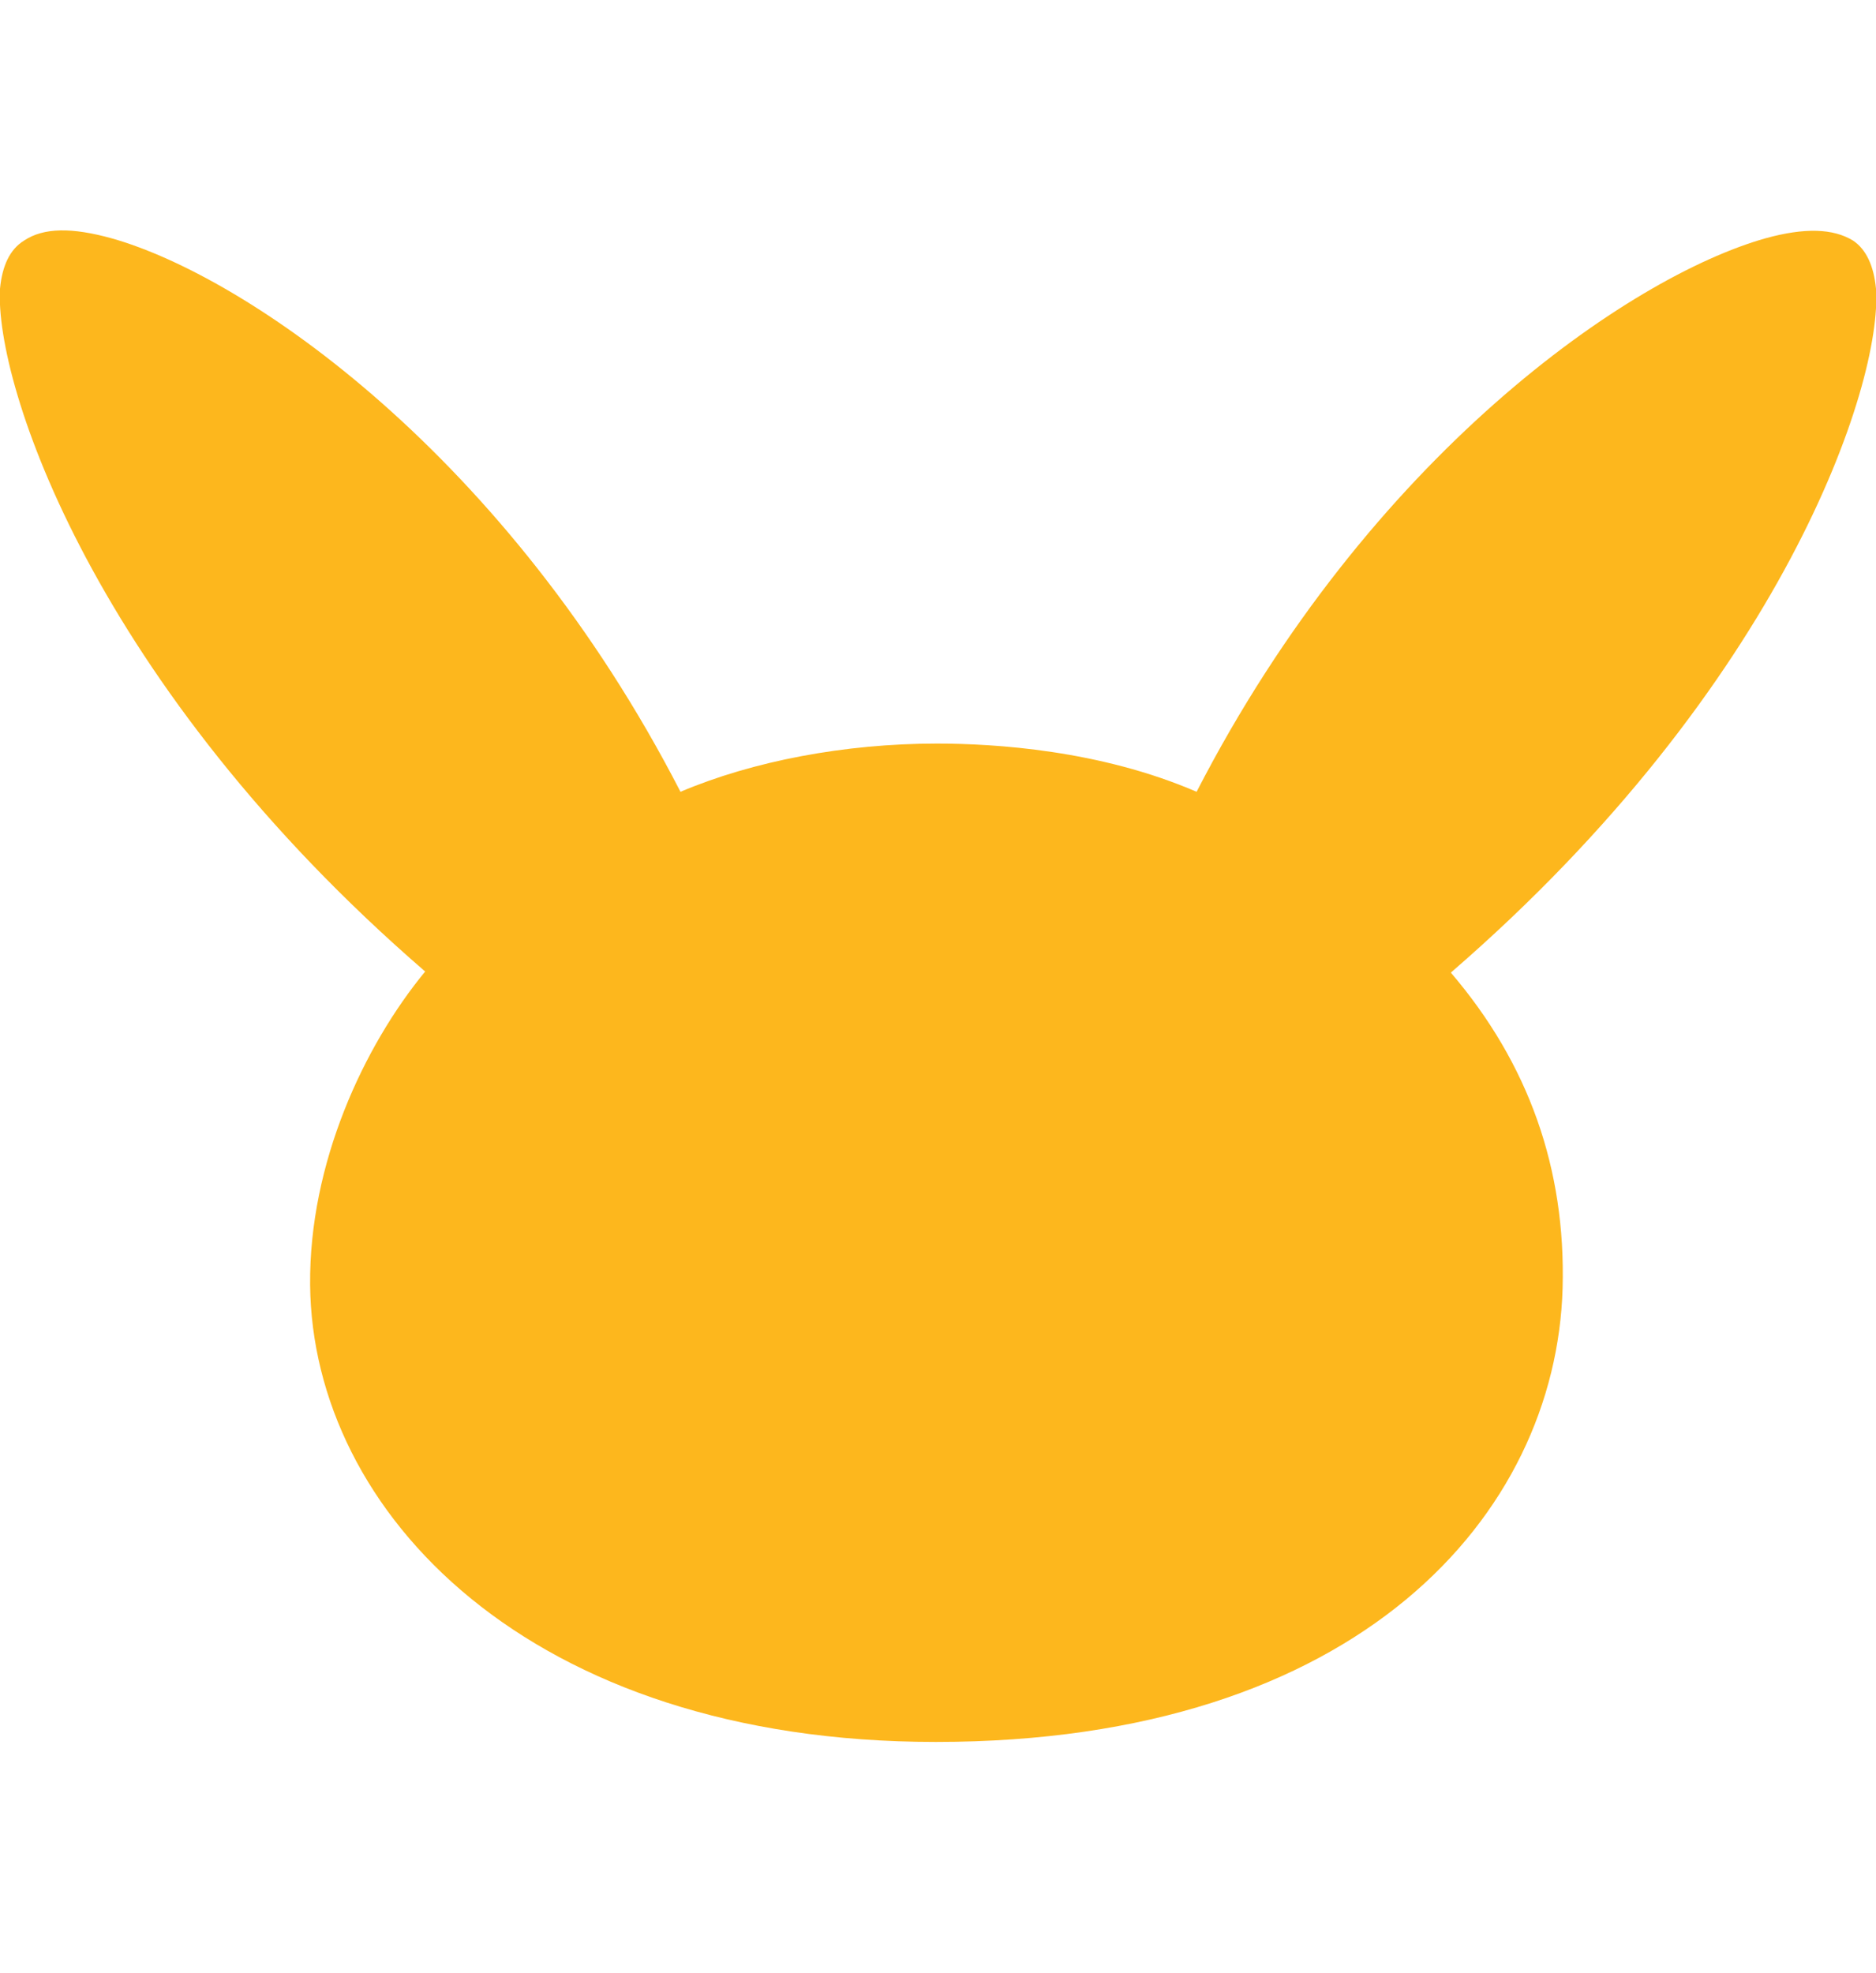 <svg xmlns="http://www.w3.org/2000/svg" xml:space="preserve" id="702-00528-star-5" x="0" y="0" viewBox="0 0 17.12 13.79" height="18" data-testid="full-pikachu"><style>.review-full-pikachu_svg__st1{fill:#7c888f}</style><path d="M16.91.09c-.18-.11-.44-.12-.8-.02-1.24.35-3.61 1.98-5.19 5.05-.88-.38-1.84-.44-2.37-.44-.84 0-1.68.16-2.34.44C4.63 2.05 2.26.42 1.02.07.66-.03.4-.03.22.09.09.17.02.32 0 .53c-.05.87.86 3.62 3.88 6.23-.56.68-1.06 1.75-1.05 2.86.02 2.07 1.99 4.17 5.71 4.17 3.87 0 5.66-2.08 5.72-4.14.03-1.09-.31-2.05-1.02-2.88 3.03-2.62 3.94-5.37 3.88-6.24-.02-.21-.09-.36-.21-.44z" style="fill: rgb(253, 183, 29);"></path></svg>